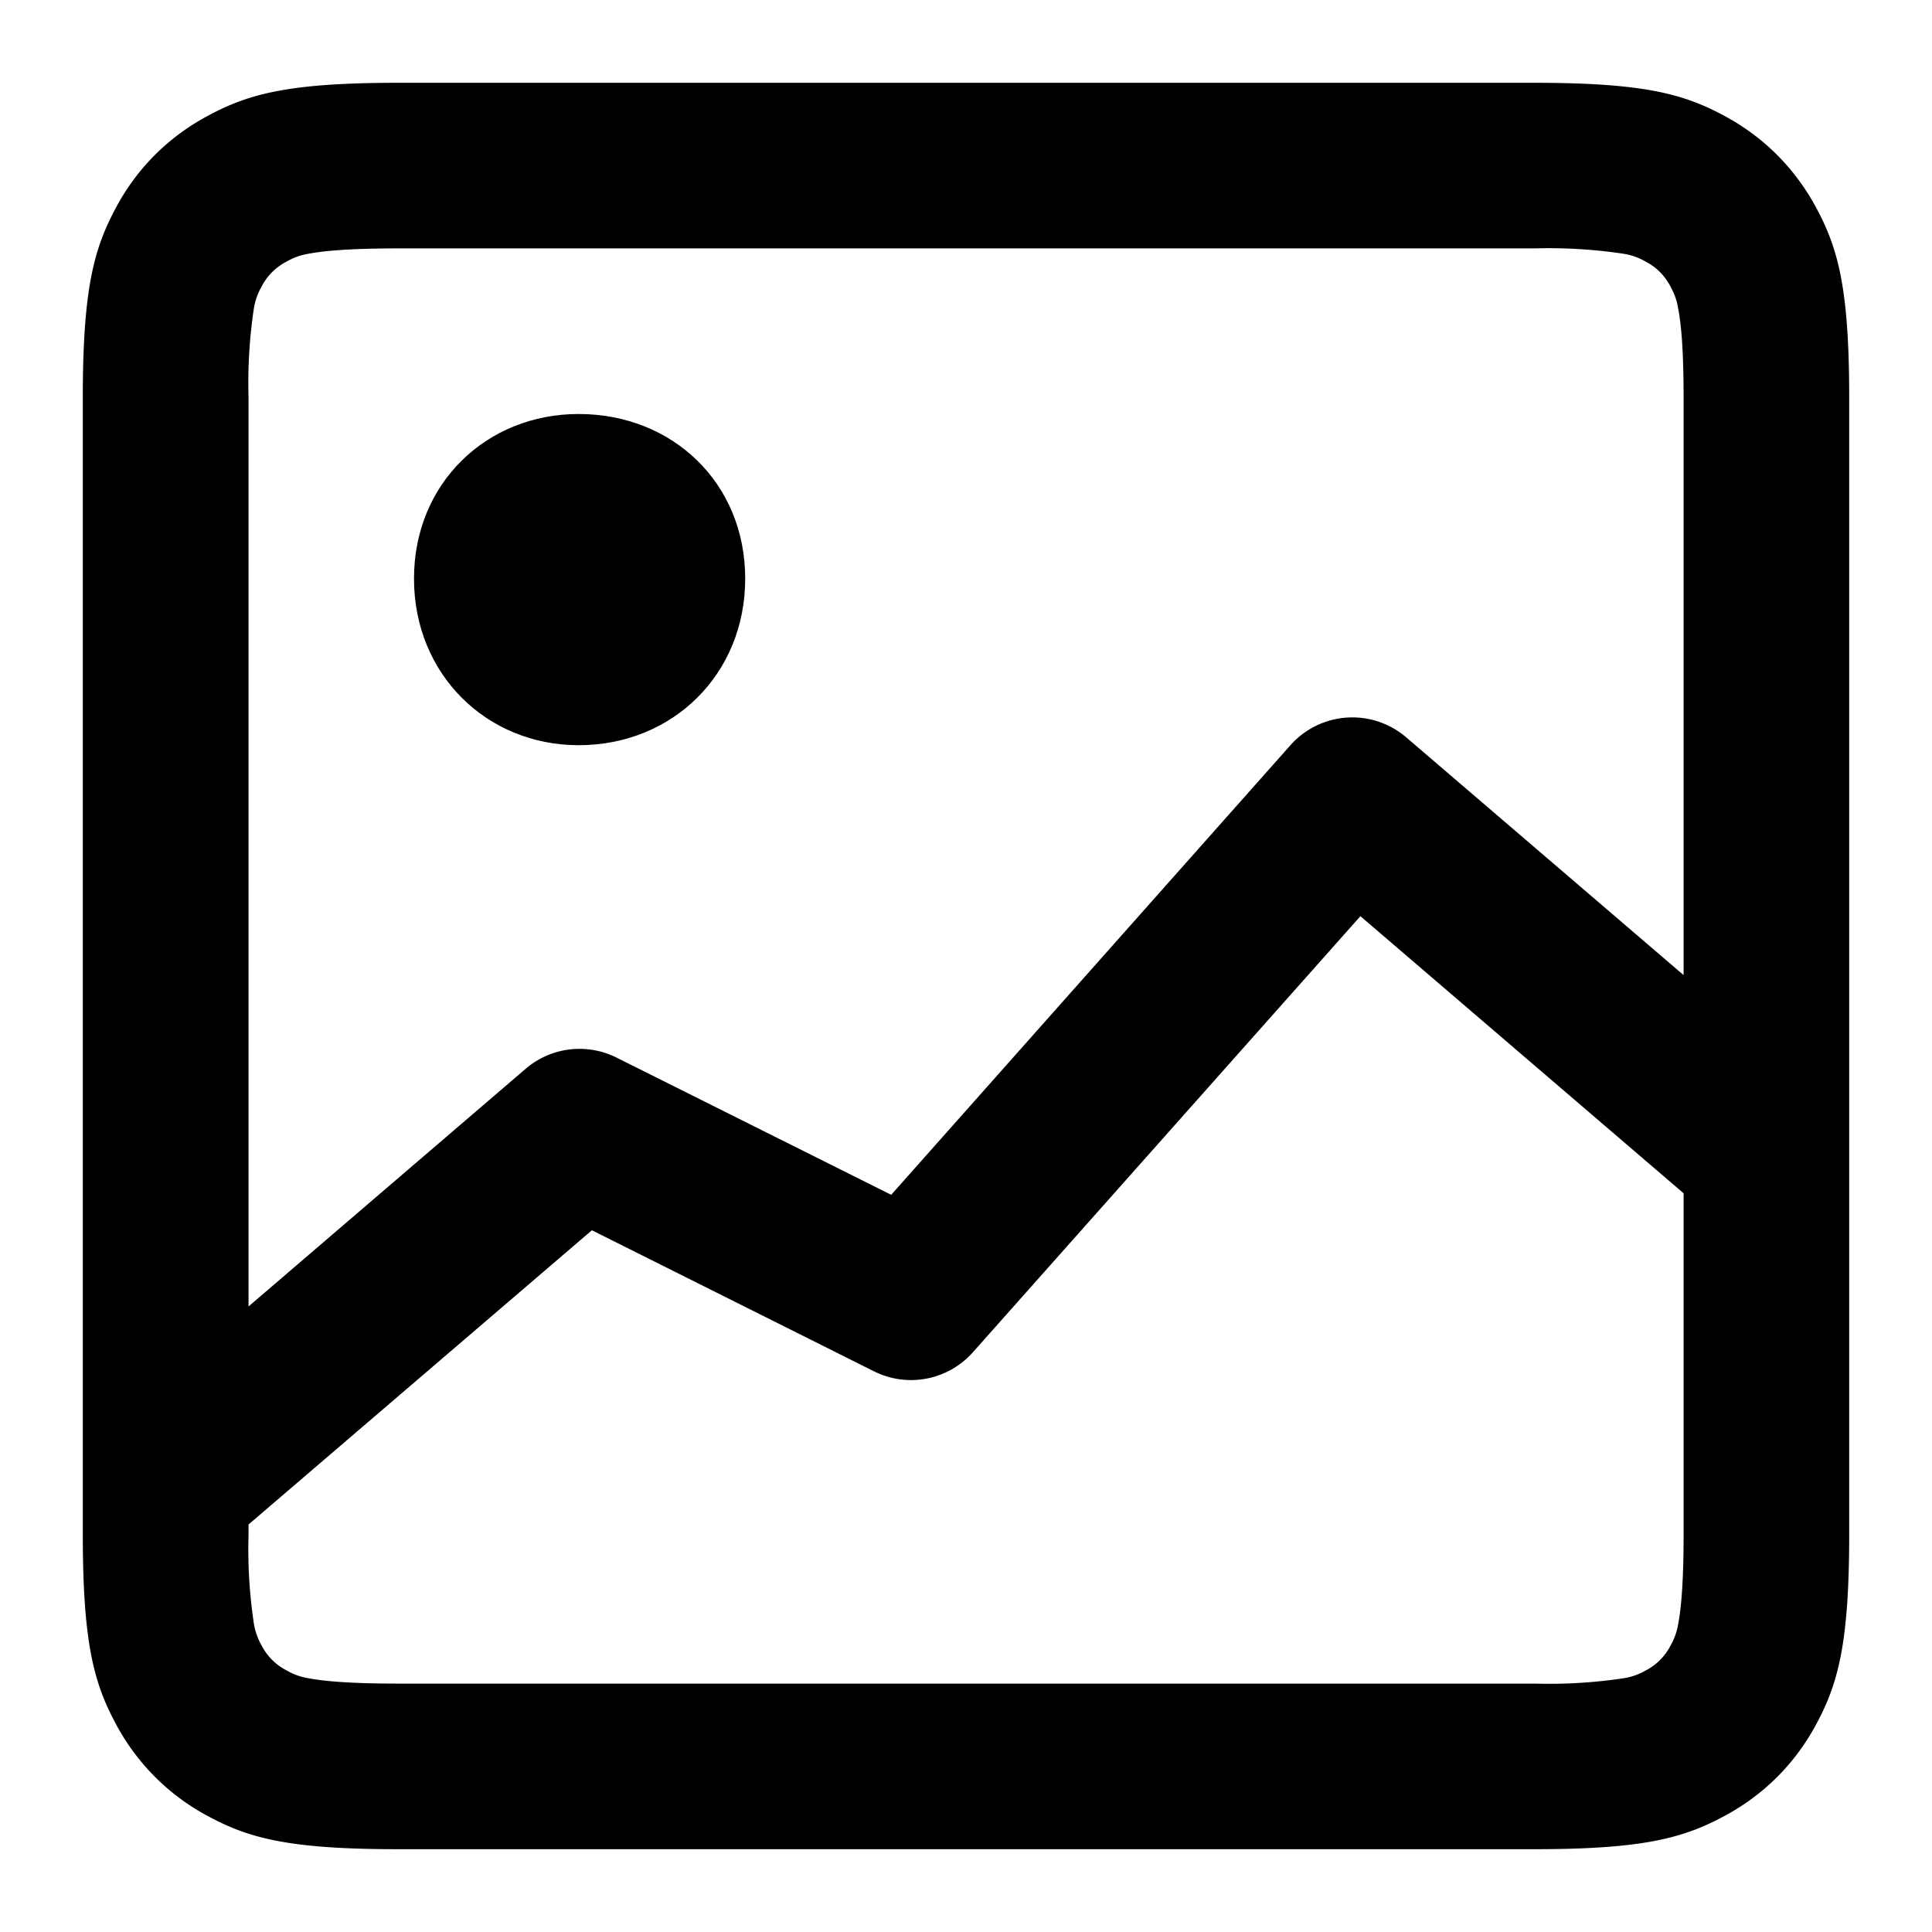 <svg xmlns="http://www.w3.org/2000/svg" xmlns:xlink="http://www.w3.org/1999/xlink" width="14" height="14" class="yc-icon" fill="currentColor" stroke="none" aria-hidden="true"><svg viewBox="0 0 14 14" xmlns="http://www.w3.org/2000/svg"><path d="M4.193 3C3.527 3 3 3.5 3 4.193 3 4.887 3.527 5.4 4.193 5.4c.68 0 1.207-.513 1.207-1.207C5.4 3.499 4.873 3 4.193 3z"></path><path fill-rule="evenodd" clip-rule="evenodd" d="M11.121 13.4H2.88c-.792 0-1.08-.082-1.37-.238a1.615 1.615 0 01-.671-.671C.683 12.2.6 11.913.6 11.12V2.879c0-.792.083-1.08.238-1.37.154-.29.382-.517.672-.672C1.8.682 2.087.6 2.88.6h8.241c.793 0 1.08.082 1.37.237.29.155.517.383.672.672.155.29.237.578.237 1.37v8.242c0 .792-.082 1.08-.237 1.37-.155.29-.383.517-.672.671-.29.155-.577.238-1.37.238zm0-1.2H2.88c-.364 0-.547-.02-.646-.039a.46.46 0 01-.158-.057.416.416 0 01-.18-.18.464.464 0 01-.056-.157 3.626 3.626 0 01-.039-.646v-.074l2.488-2.132 2.044 1.022a.6.6 0 00.717-.138l2.808-3.16L12.2 8.647v2.474c0 .364-.02.547-.039.646a.464.464 0 01-.056.158.416.416 0 01-.18.18.461.461 0 01-.158.056 3.628 3.628 0 01-.646.039zm-9.32-9.321v6.588L3.81 7.744a.6.6 0 01.658-.08l1.99.994L9.351 5.4a.6.6 0 01.839-.057l2.01 1.723V2.879c0-.364-.02-.547-.04-.646a.463.463 0 00-.056-.158.416.416 0 00-.18-.18.463.463 0 00-.158-.056 3.628 3.628 0 00-.646-.039H2.88c-.364 0-.547.02-.646.039a.463.463 0 00-.158.057.416.416 0 00-.18.18.464.464 0 00-.056.157 3.627 3.627 0 00-.039.646z"></path></svg></svg>